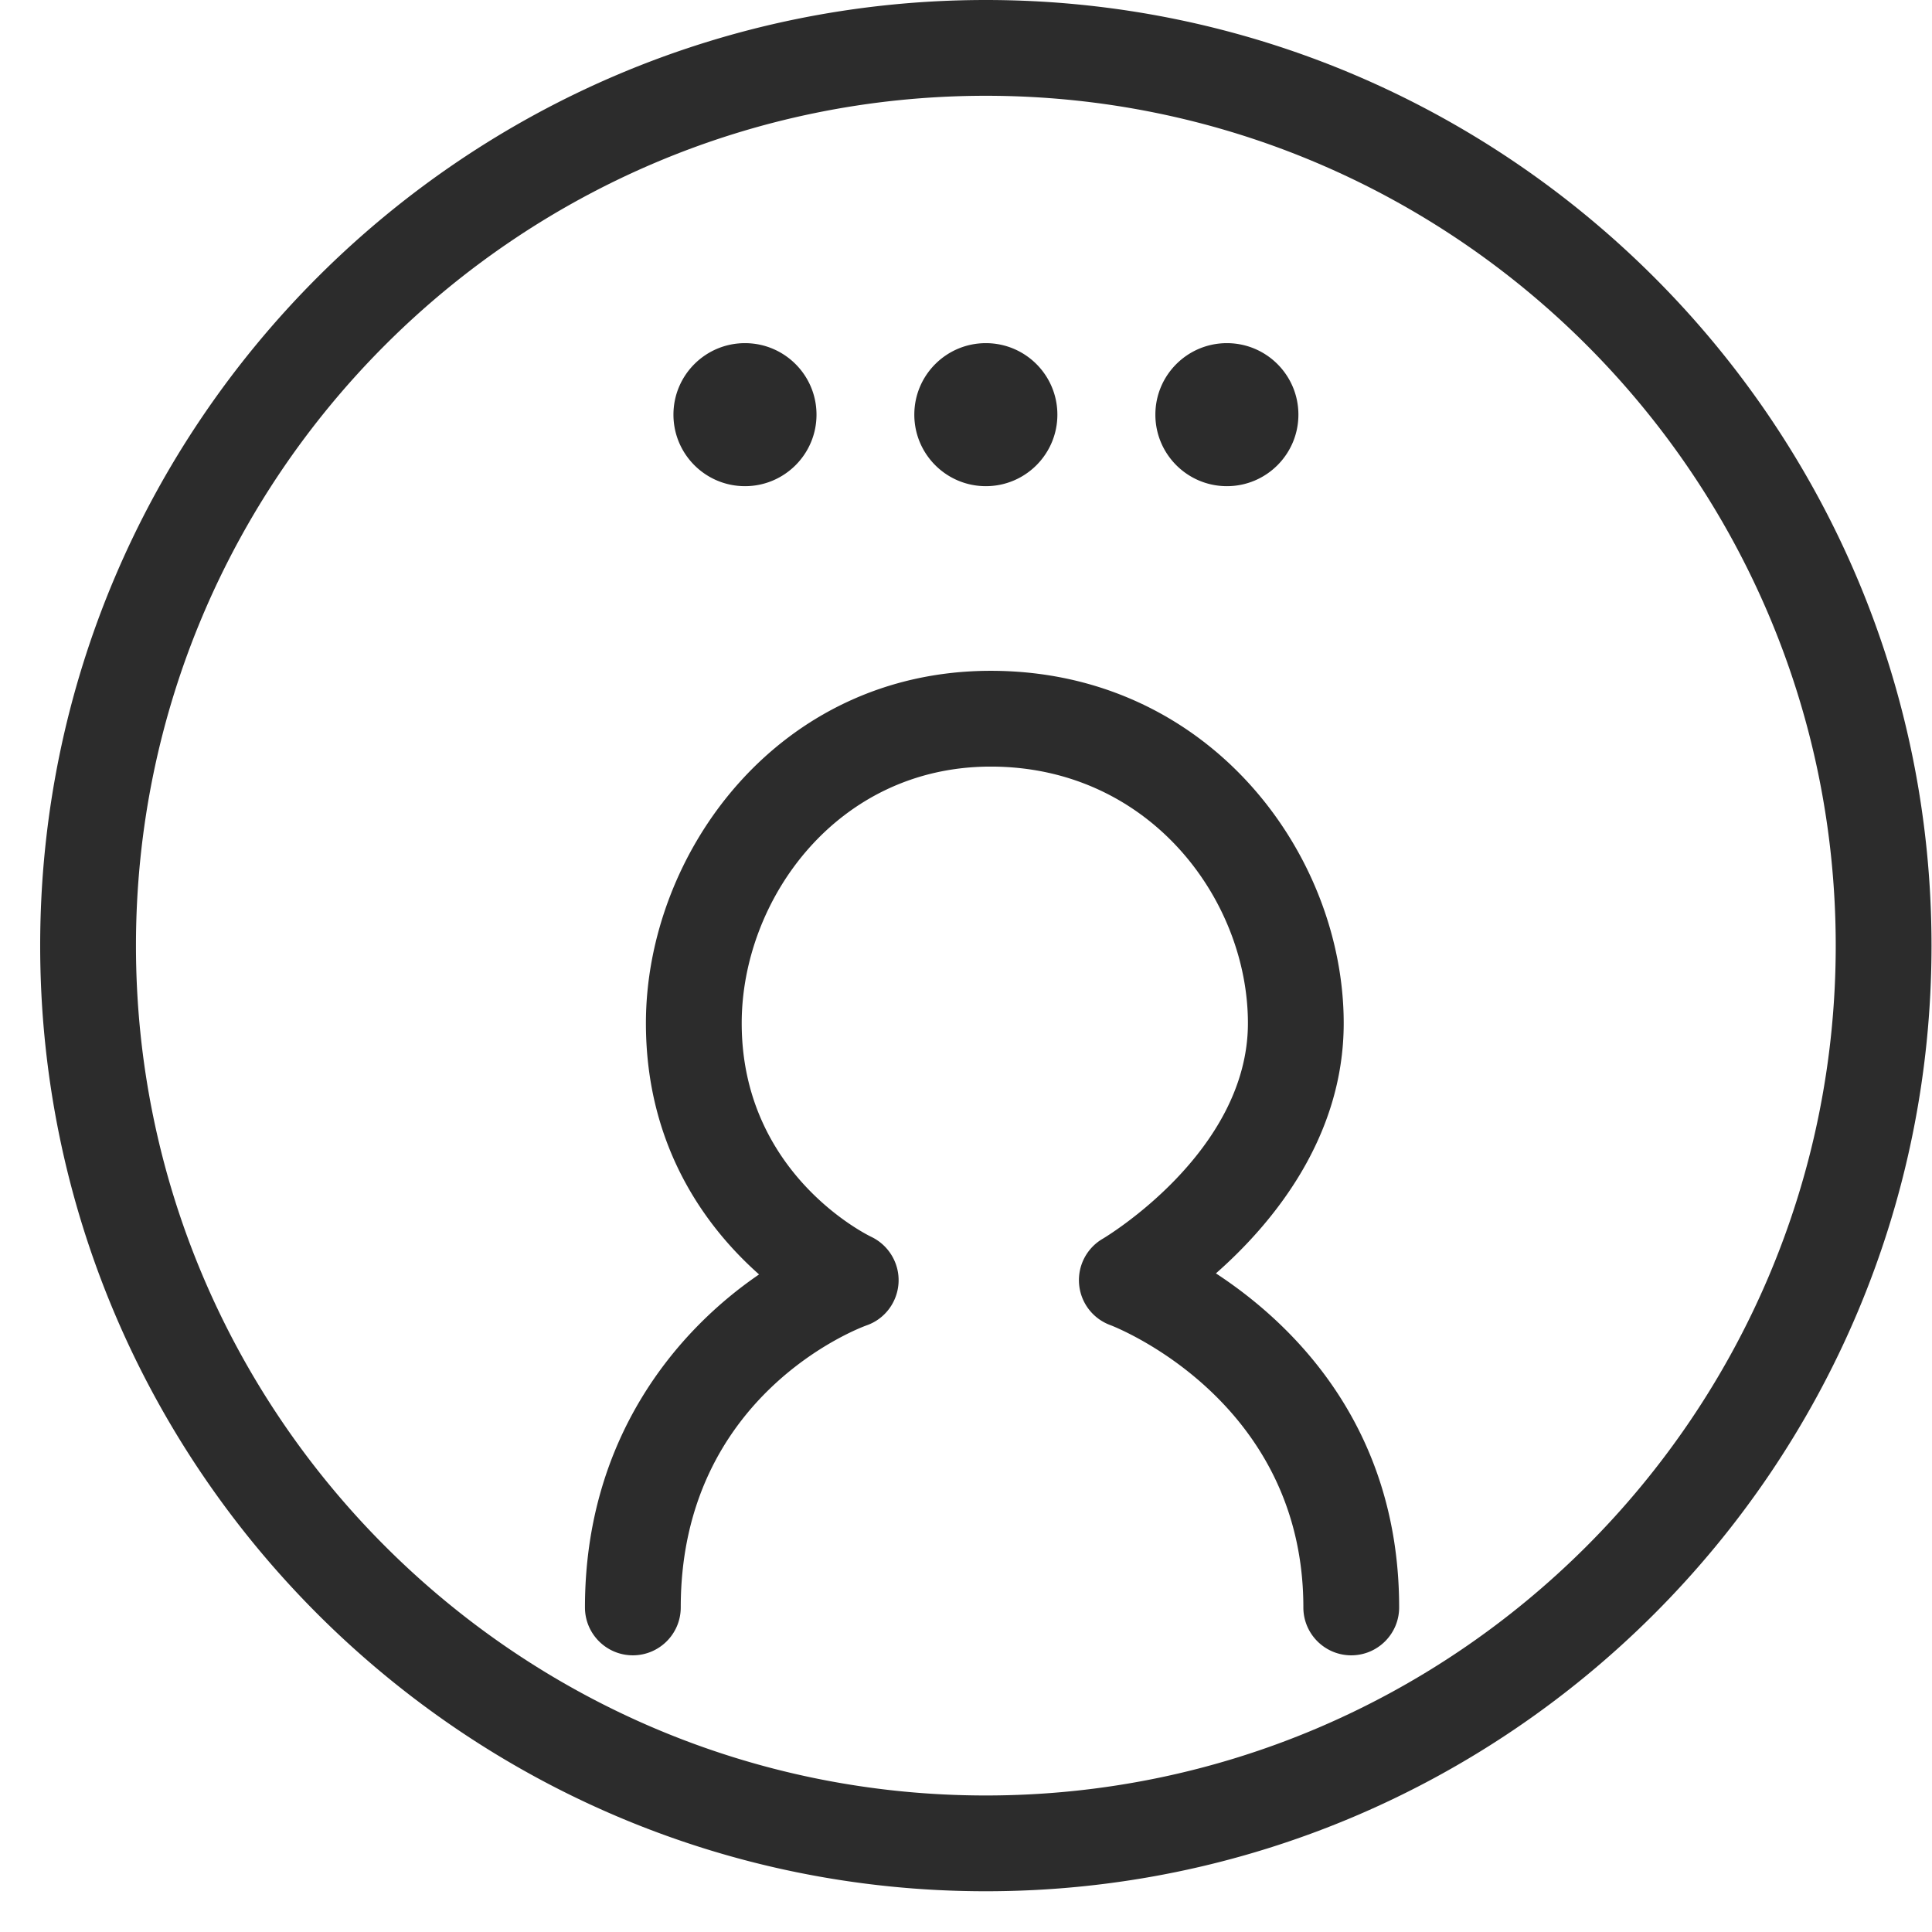<?xml version="1.0" standalone="no"?><!DOCTYPE svg PUBLIC "-//W3C//DTD SVG 1.1//EN" "http://www.w3.org/Graphics/SVG/1.1/DTD/svg11.dtd"><svg t="1594196714615" class="icon" viewBox="0 0 1024 1024" version="1.1" xmlns="http://www.w3.org/2000/svg" p-id="4008" xmlns:xlink="http://www.w3.org/1999/xlink" width="200" height="200"><defs><style type="text/css"></style></defs><path d="M522.518 0C246.151 0 21.295 224.847 21.295 501.204c0 276.355 224.856 501.201 501.223 501.201 276.368 0 501.225-224.846 501.225-501.201C1023.743 224.846 798.885 0 522.518 0z m0 951.64c-248.389 0-450.454-202.058-450.454-450.436 0-248.381 202.065-450.438 450.454-450.438s450.456 202.057 450.456 450.438c0 248.378-202.067 450.435-450.456 450.435zM394.853 257.682c20.923 0 37.911-16.973 37.911-37.91 0-20.937-16.988-37.894-37.91-37.894-20.94 0-37.912 16.957-37.912 37.893 0.001 20.938 16.973 37.91 37.911 37.91z m255.43 0c20.922 0 37.895-16.973 37.895-37.91 0-20.937-16.973-37.894-37.895-37.894-20.939 0-37.91 16.957-37.91 37.893-0.001 20.938 16.971 37.91 37.91 37.91z m-127.765 0c20.938 0 37.912-16.973 37.912-37.91 0-20.937-16.975-37.894-37.912-37.894s-37.91 16.957-37.91 37.893c-0.002 20.938 16.973 37.91 37.91 37.91z m121.947 417.236c29.715-26.161 67.727-71.571 67.727-132.601 0-89.816-71.526-186.771-187.078-186.771-112.892 0-182.765 96.955-182.765 186.771 0 65.97 32.425 108.737 59.974 133.162-43.662 29.814-92.282 87.008-92.282 176.494 0 14.012 11.37 25.382 25.384 25.382s25.385-11.37 25.385-25.382c0-112.687 94.612-148.103 98.529-149.508 9.702-3.387 16.33-12.328 16.906-22.572 0.562-10.263-5.172-19.882-14.427-24.326-2.809-1.356-68.7-33.91-68.7-113.25 0-65.409 50.472-136.005 131.997-136.005 84.2 0 136.307 70.597 136.307 136.005 0 68.5-76.169 113.779-76.88 114.208a25.368 25.368 0 0 0-12.593 24.145c0.826 9.816 7.273 18.243 16.51 21.647 1.026 0.382 102.348 38.985 102.348 149.657 0 14.012 11.369 25.382 25.384 25.382 14.014 0 25.384-11.37 25.384-25.382-0.001-96.443-56.983-150.765-97.11-177.056z" p-id="4009" fill="#2c2c2c"></path></svg>